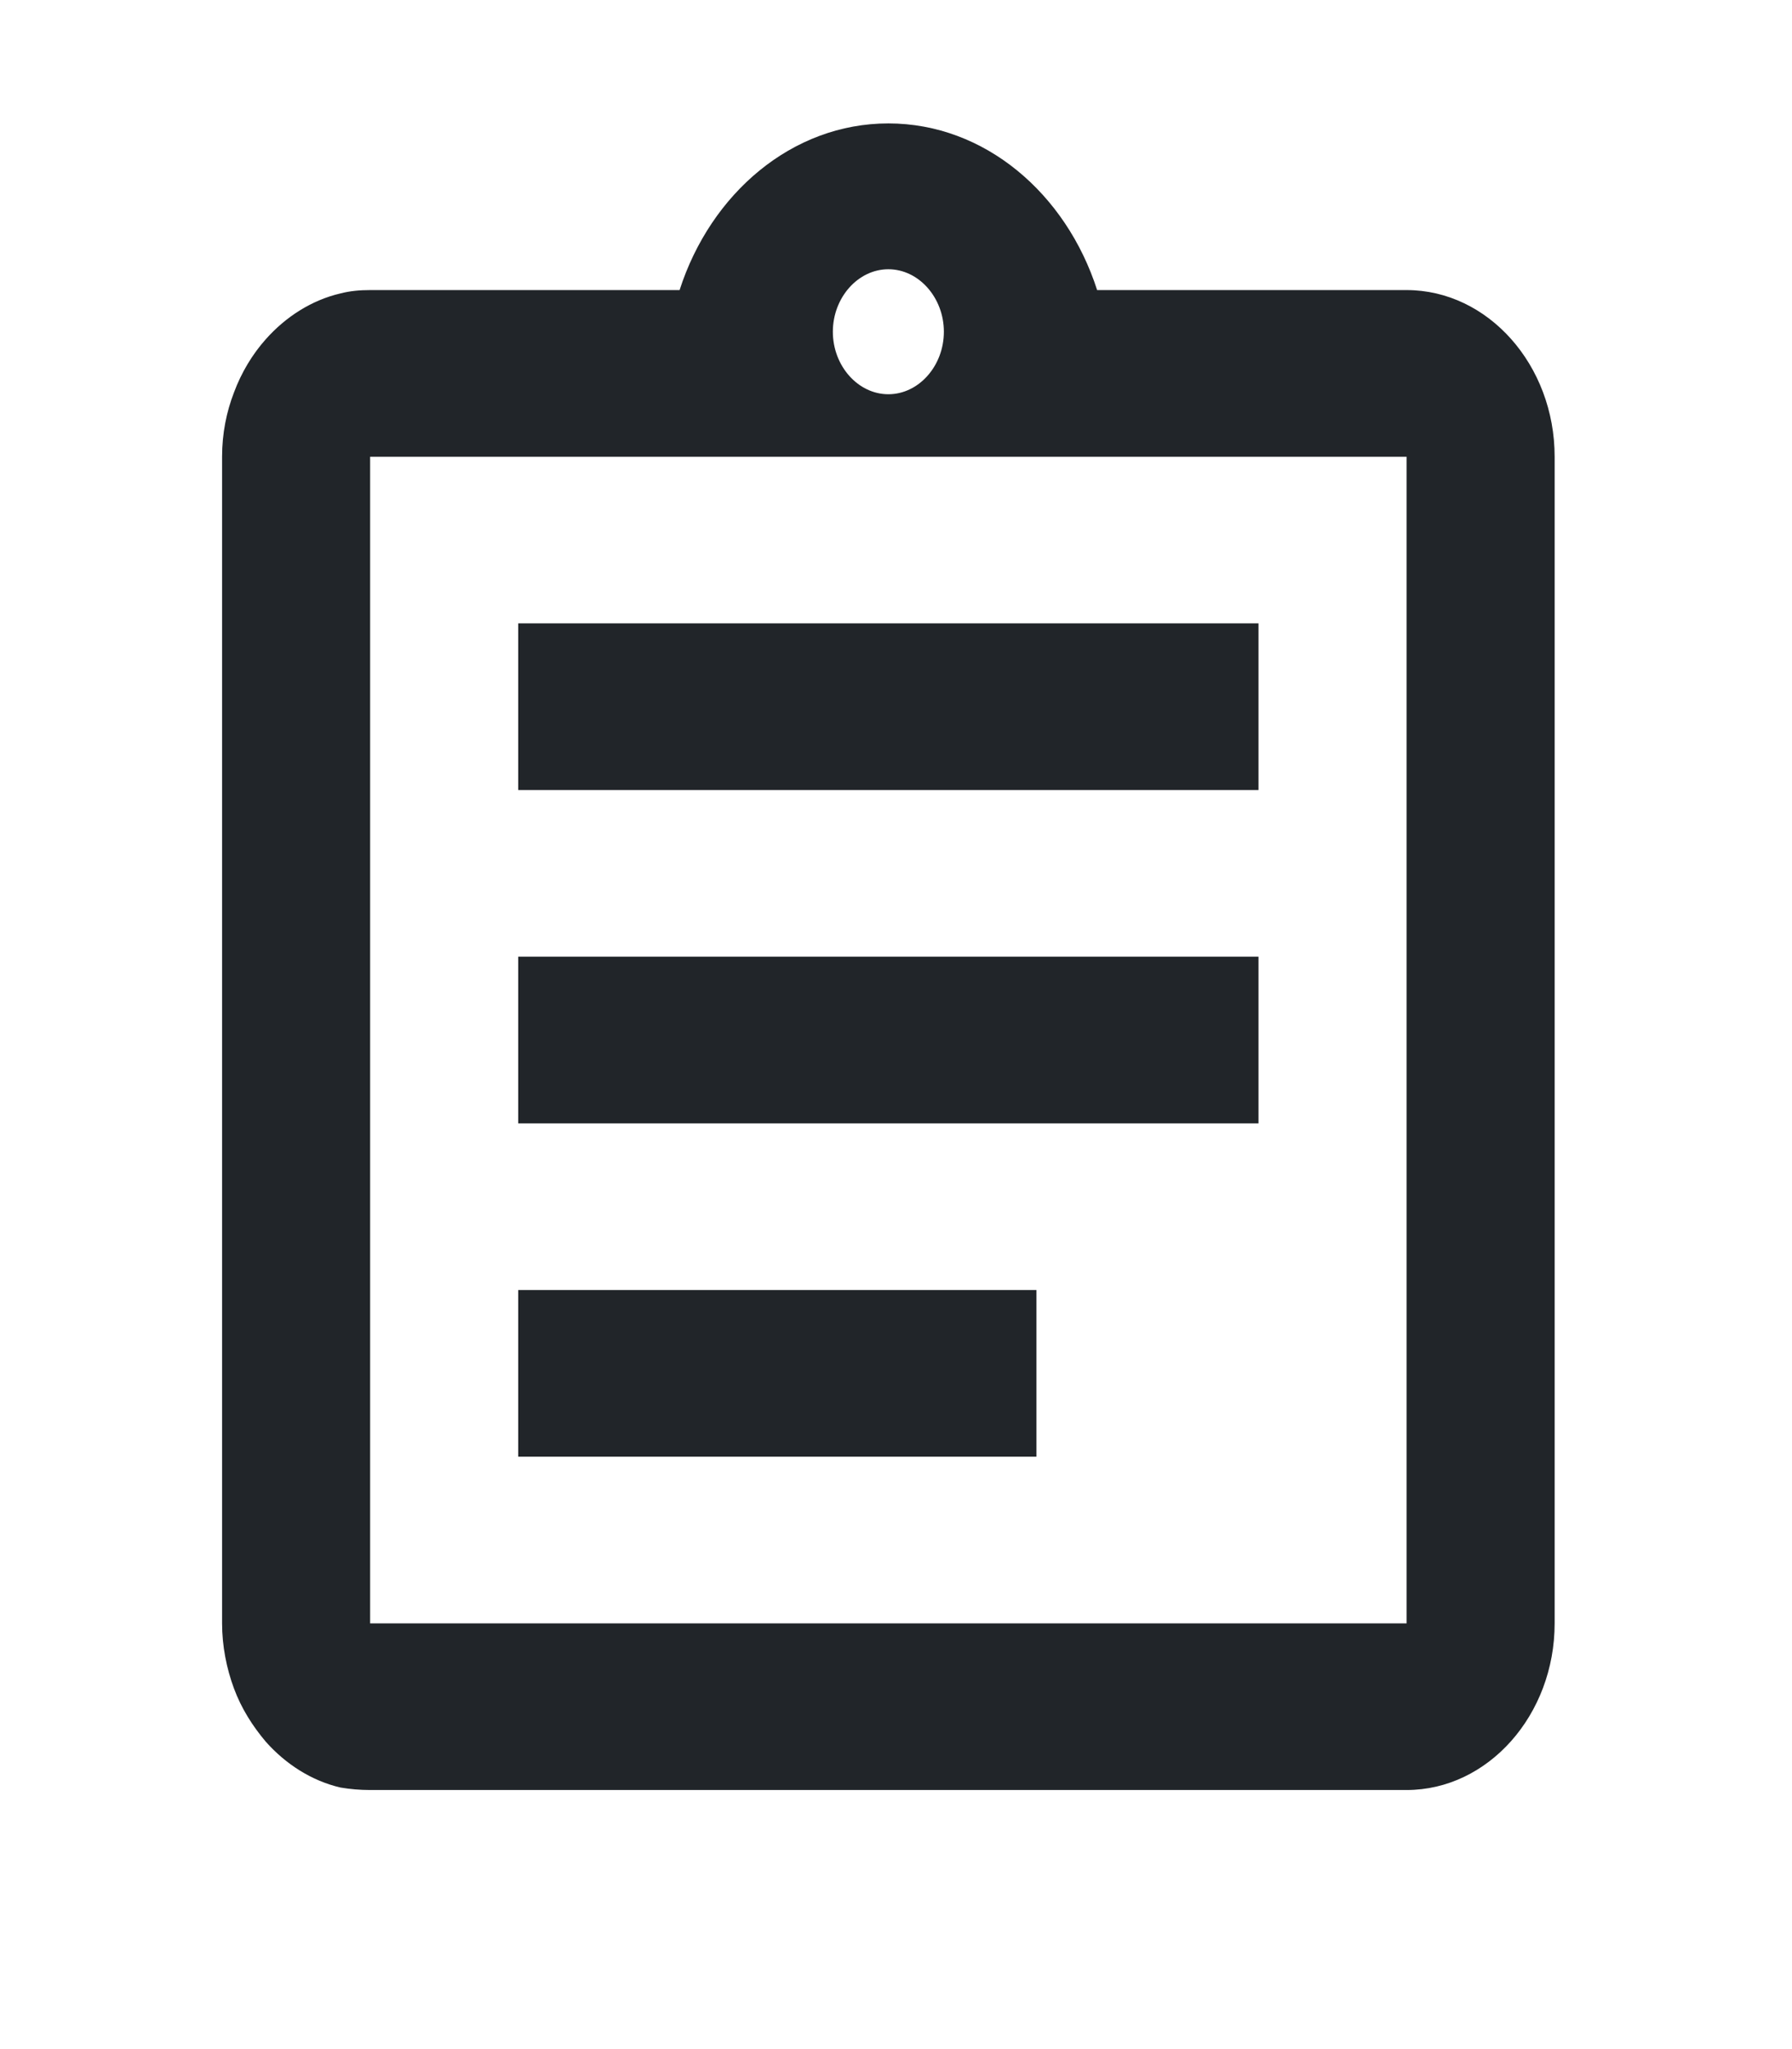 <svg width="42" height="48" viewBox="0 0 42 48" fill="none" xmlns="http://www.w3.org/2000/svg">
<path d="M12.146 30.219H24.291V34.123H12.146V30.219ZM12.146 22.411H29.496V26.315H12.146V22.411ZM12.146 14.603H29.496V18.507H12.146V14.603ZM32.967 6.795H25.714C24.985 4.531 23.077 2.891 20.821 2.891C18.565 2.891 16.657 4.531 15.928 6.795H8.675C8.432 6.795 8.207 6.815 7.981 6.873C7.305 7.03 6.697 7.42 6.229 7.947C5.916 8.298 5.656 8.728 5.483 9.196C5.309 9.645 5.205 10.153 5.205 10.699V38.027C5.205 38.554 5.309 39.081 5.483 39.55C5.656 40.018 5.916 40.428 6.229 40.799C6.697 41.326 7.305 41.716 7.981 41.873C8.207 41.911 8.432 41.931 8.675 41.931H32.967C34.875 41.931 36.437 40.174 36.437 38.027V10.699C36.437 8.552 34.875 6.795 32.967 6.795ZM20.821 6.307C21.532 6.307 22.122 6.971 22.122 7.771C22.122 8.572 21.532 9.235 20.821 9.235C20.11 9.235 19.52 8.572 19.52 7.771C19.52 6.971 20.11 6.307 20.821 6.307ZM32.967 38.027H8.675V10.699H32.967V38.027Z" fill="#212529"/>
</svg>
